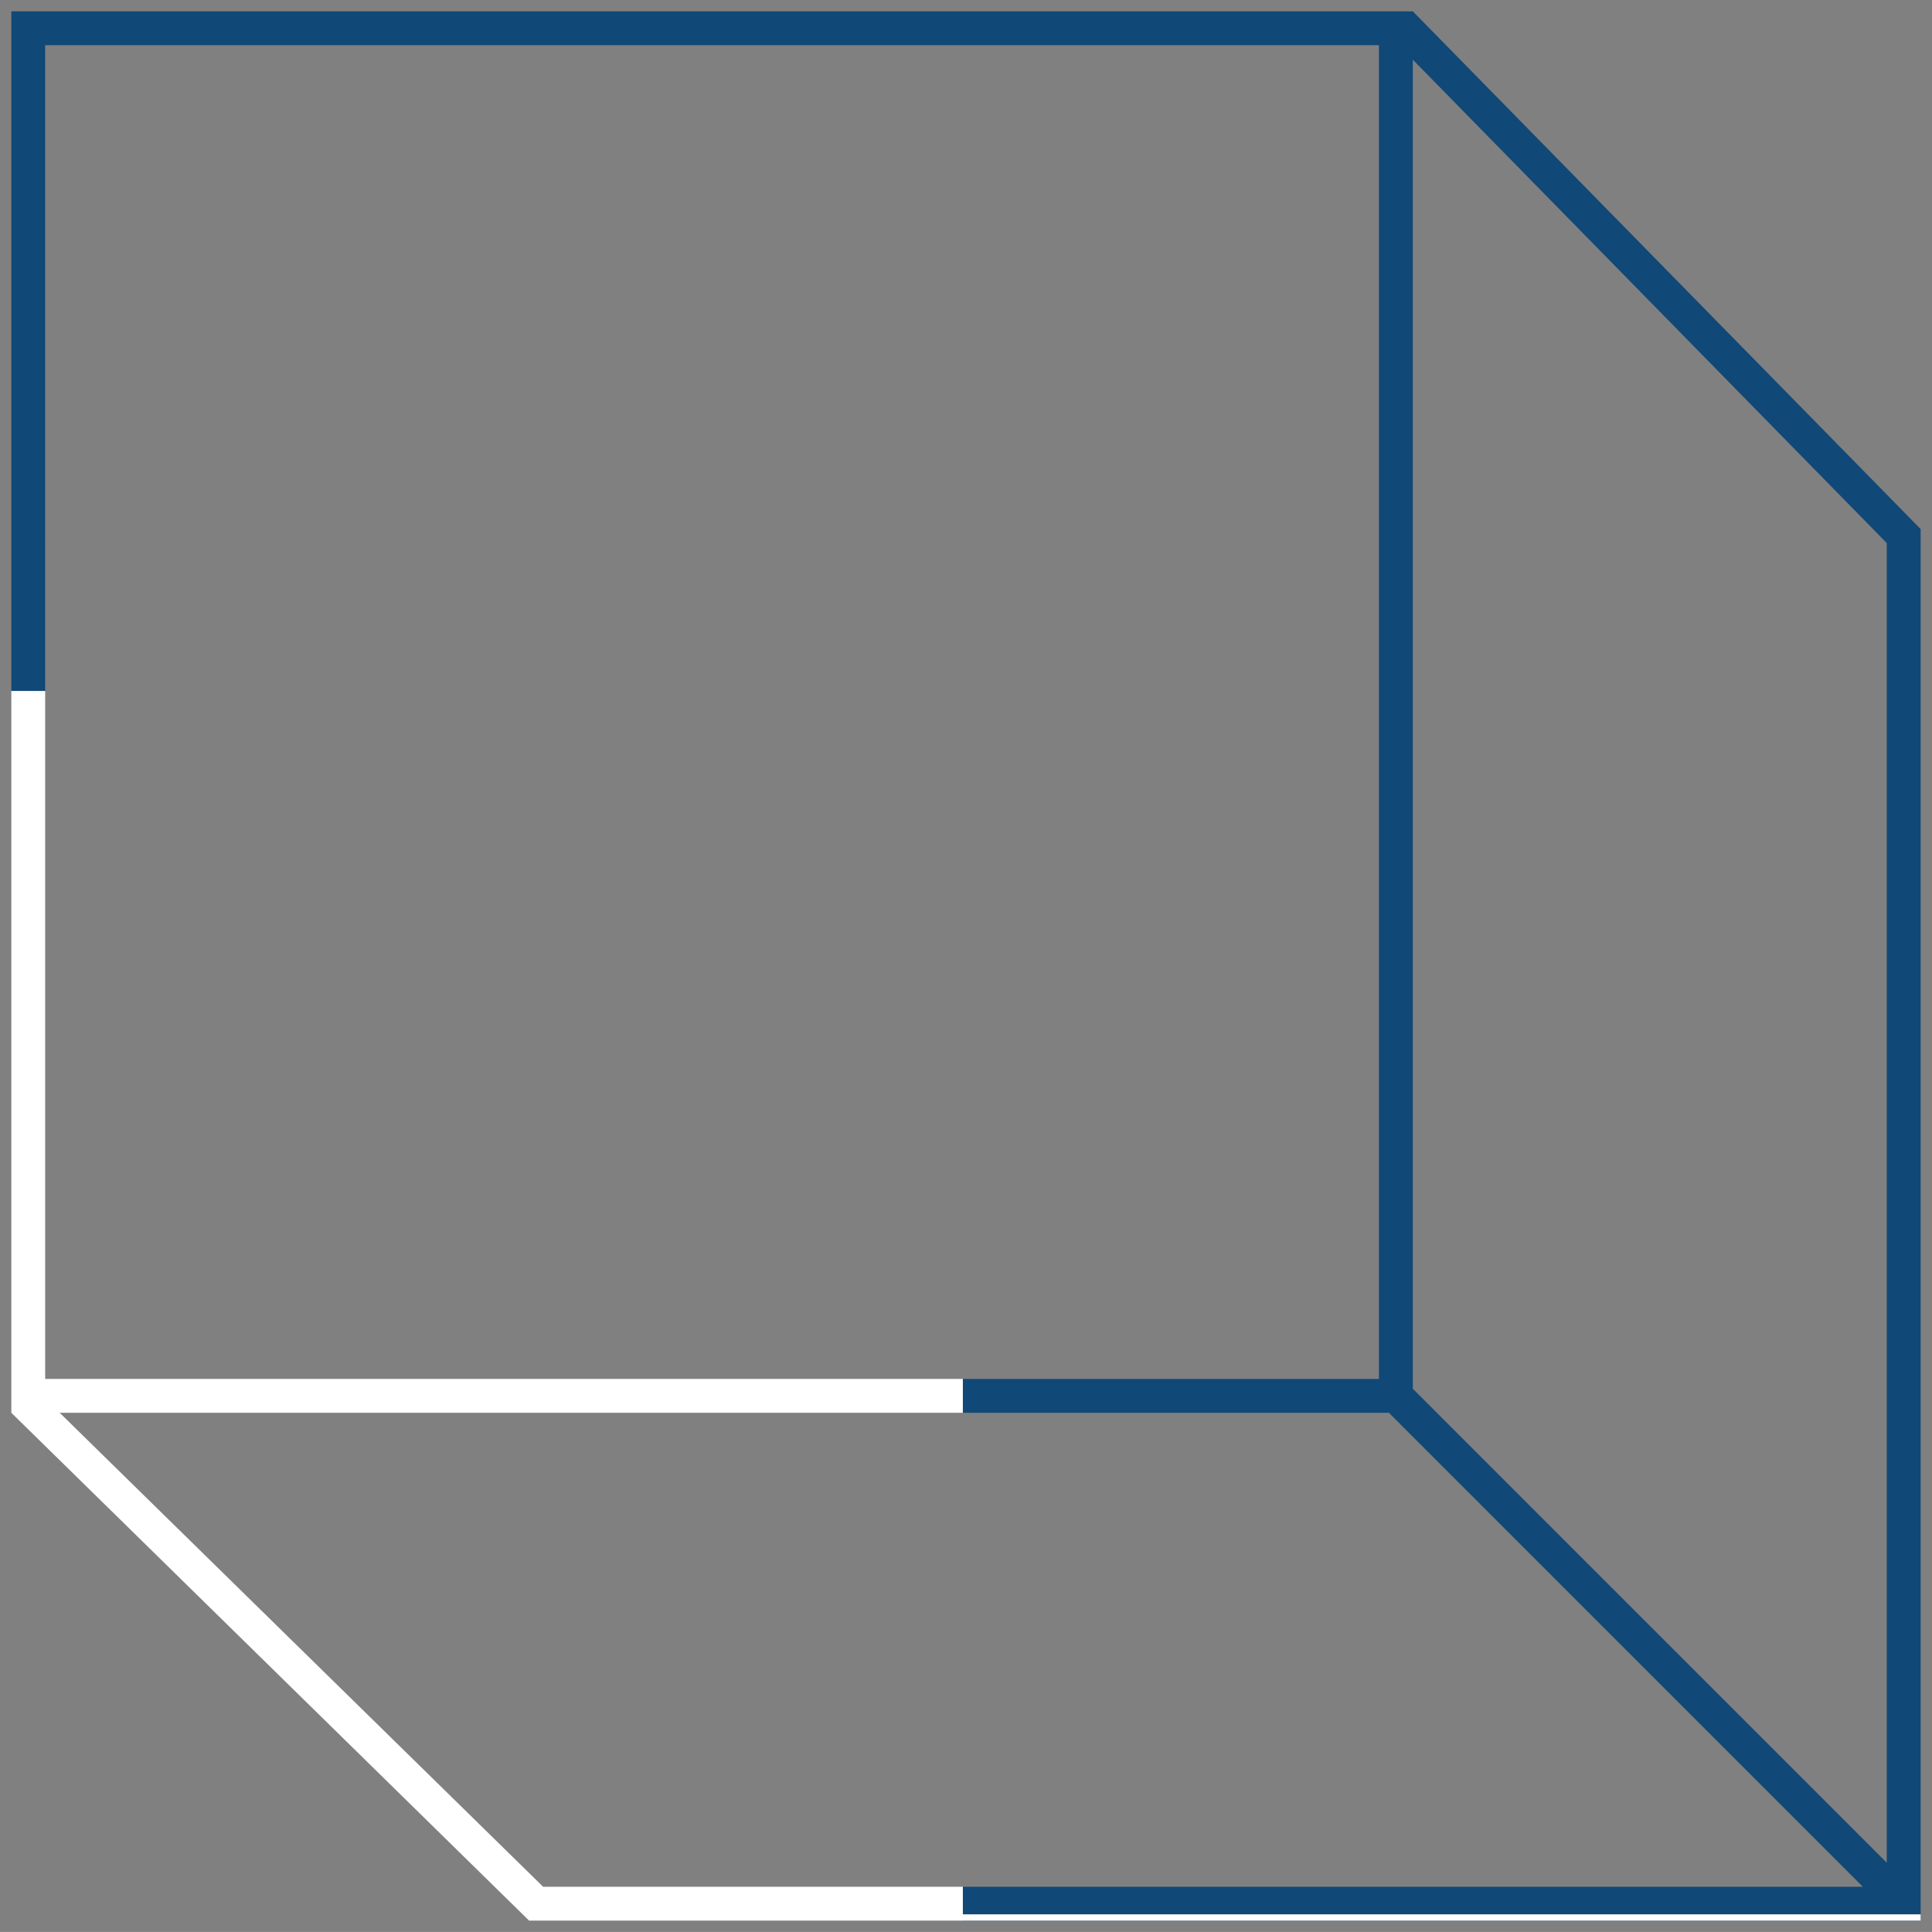 <svg xmlns="http://www.w3.org/2000/svg" width="85.28" height="85.277" viewBox="0 0 85.28 85.277">
  <rect x="0" y="0" width="85.28" height="85.277" fill="#808080" stroke="none"/>
  <g id="squareSubtraction" transform="translate(-1637.5 -2487.5)">
    <path id="squarePart" d="M-2046.721,84.278H-2089V82.783h39.728l-20.921-20.922H-2089V60.367h18.368V1.494h-58.875V30H-2131V0h61.862l22.417,22.854V84.277Zm-22.417-82.144h0V60.8l20.921,20.922V23.472Z" transform="translate(3769 2488)" fill="#104877" stroke="rgba(0,0,0,0)" stroke-miterlimit="10" stroke-width="1"/>
    <path id="squareSubtraction-2" data-name="squareSubtraction" d="M-2046.721,84.277h-61.425L-2131,61.861V30h1.494V60.367H-2089v1.494h-39.866l21.34,20.922H-2089V84h42.279v.276Z" transform="translate(3769 2488)" fill="#fff" stroke="rgba(0,0,0,0)" stroke-miterlimit="10" stroke-width="1"/>
  </g>
</svg>
